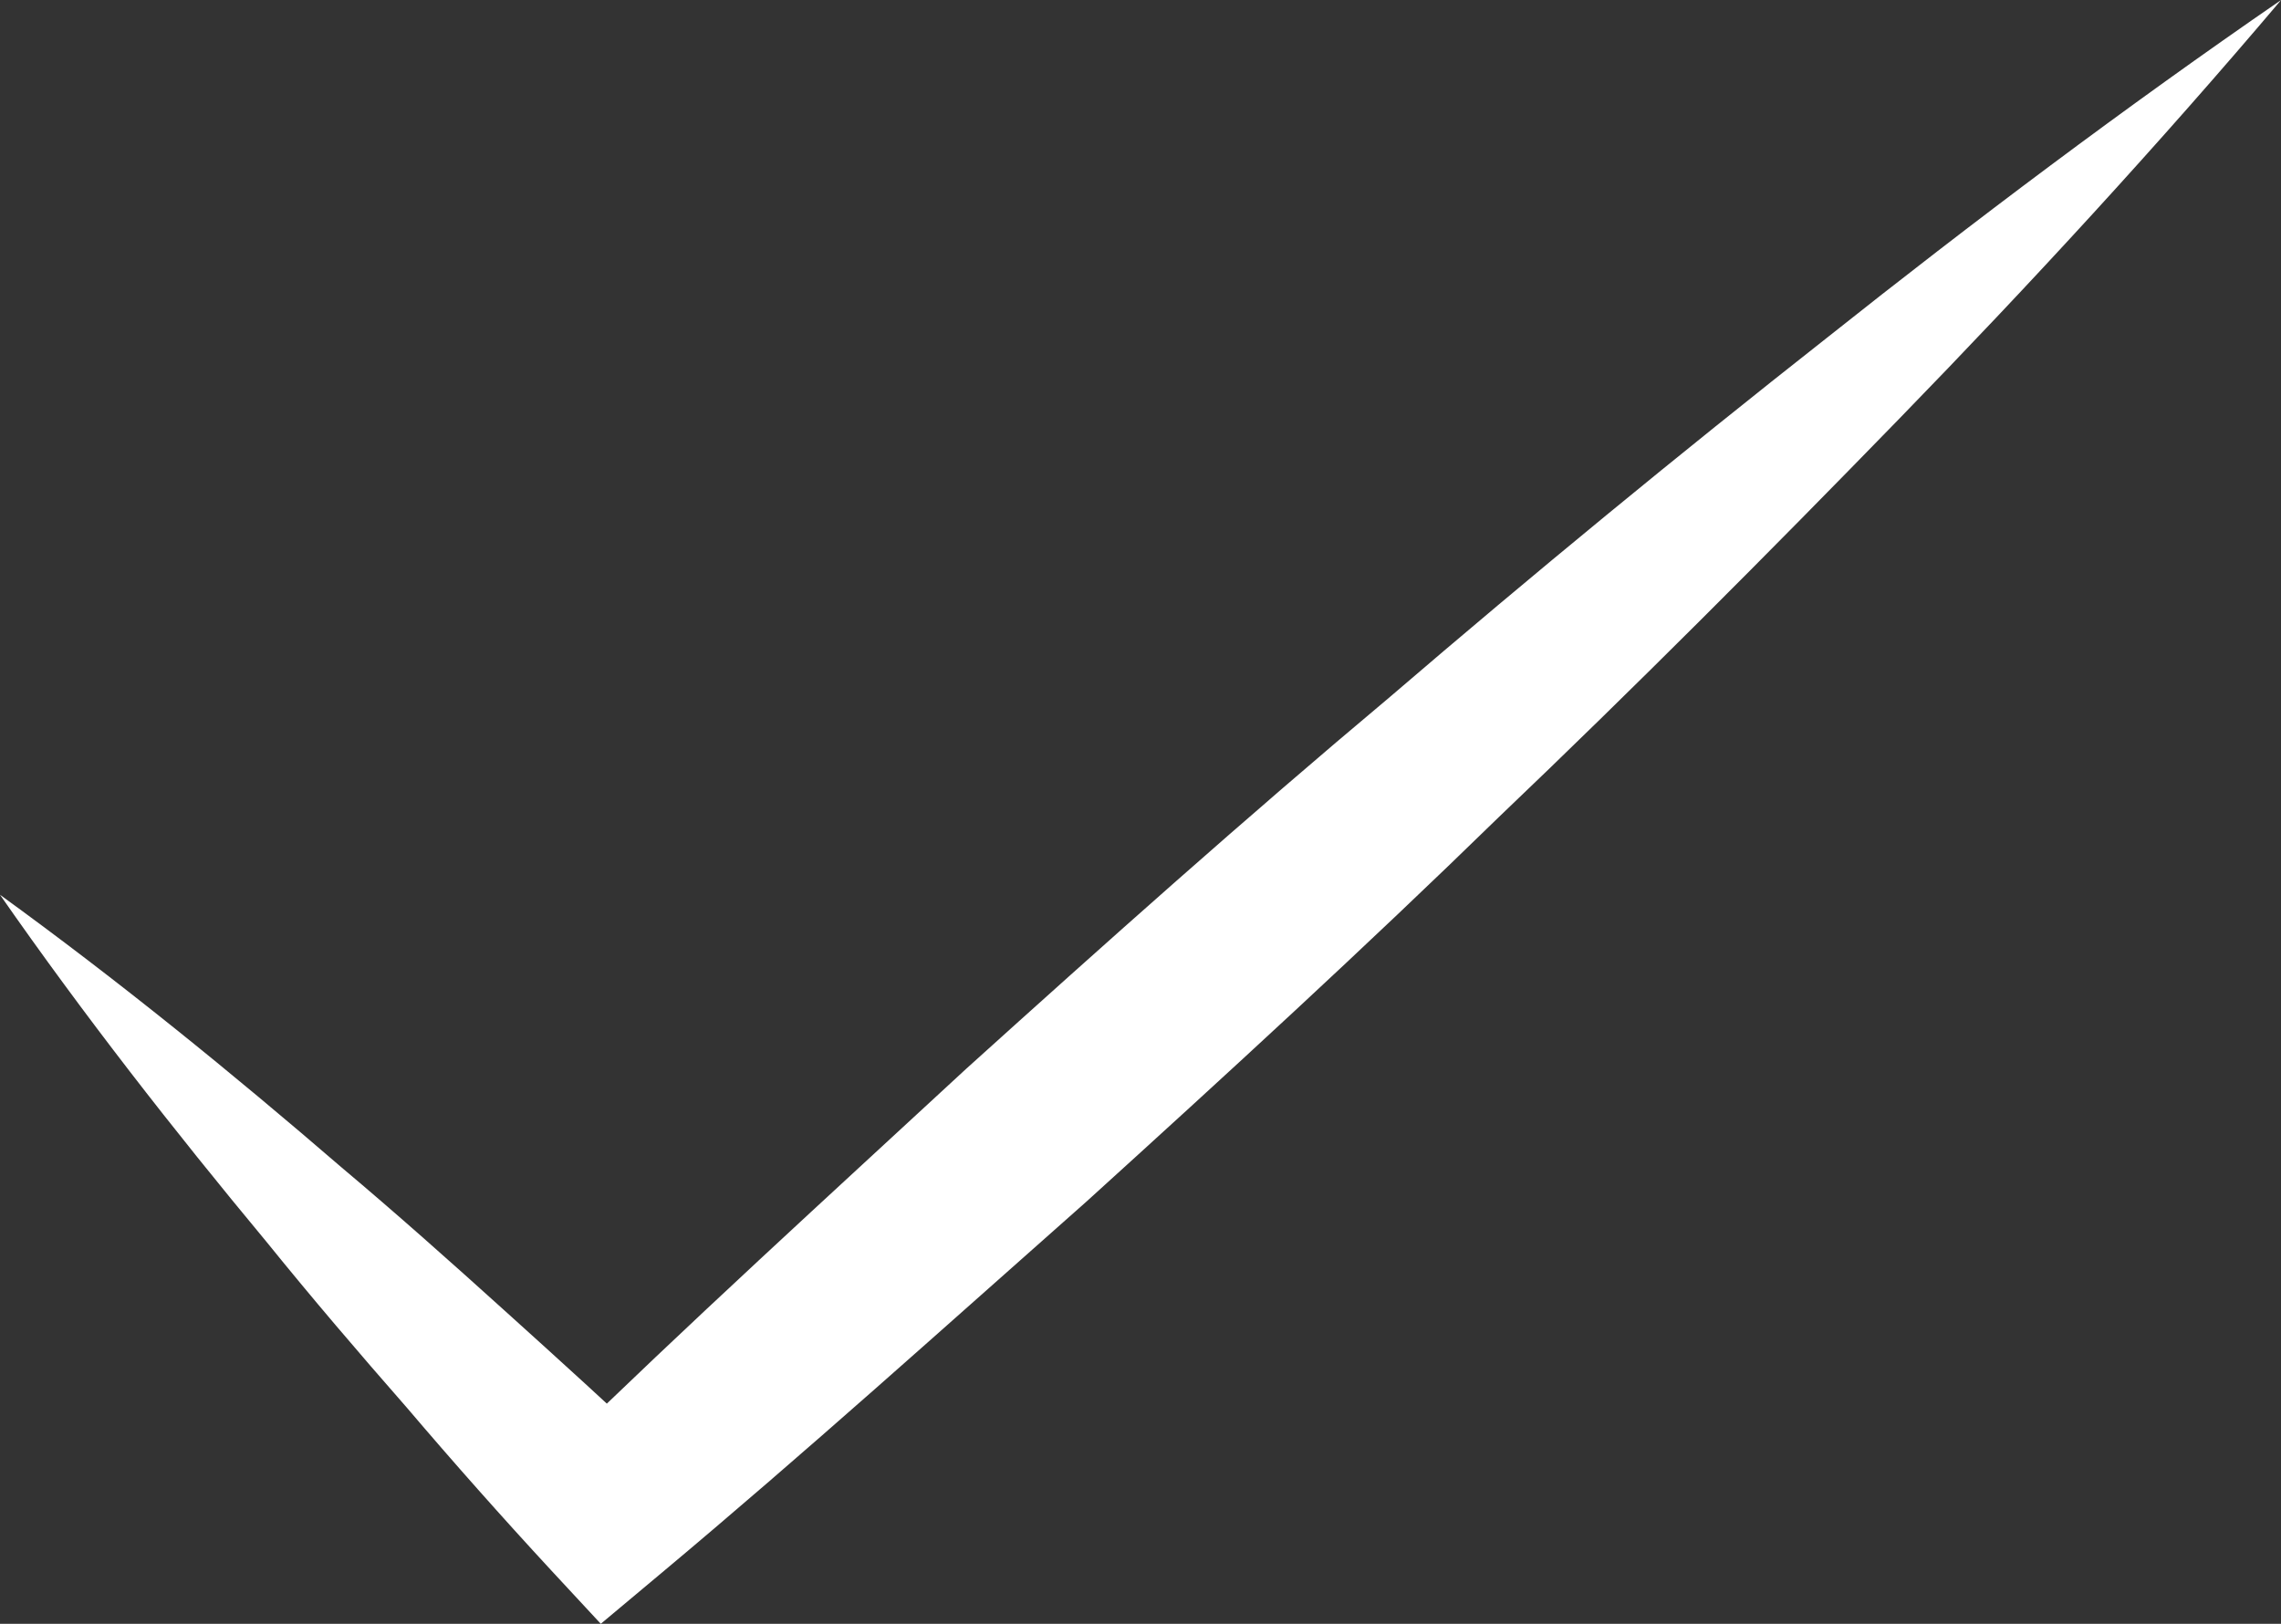 <svg xmlns="http://www.w3.org/2000/svg" width="38.176" height="27.178" viewBox="0 0 38.176 27.178">
  <rect x="0" y="0" width="38.176" height="27.178" fill="#333333" stroke="none"/>
  <path id="Path_647" data-name="Path 647" d="M607.912,309.476c1.987,1.441,3.877,2.977,5.716,4.563.93.782,1.835,1.589,2.733,2.4s1.8,1.624,2.672,2.463l-1.847-.055c2.252-2.2,4.582-4.318,6.893-6.455,2.336-2.109,4.684-4.206,7.1-6.231q3.584-3.076,7.3-6c2.469-1.962,4.995-3.861,7.611-5.661-2.052,2.424-4.193,4.748-6.392,7.009s-4.423,4.494-6.7,6.666c-2.256,2.2-4.576,4.326-6.907,6.44-2.358,2.086-4.695,4.194-7.111,6.215l-1.013.848-.835-.9q-1.233-1.334-2.412-2.719c-.8-.913-1.587-1.833-2.351-2.778C610.814,313.409,609.314,311.49,607.912,309.476Z" transform="translate(-607.912 -294.5)" fill="#fff"/>
</svg>
